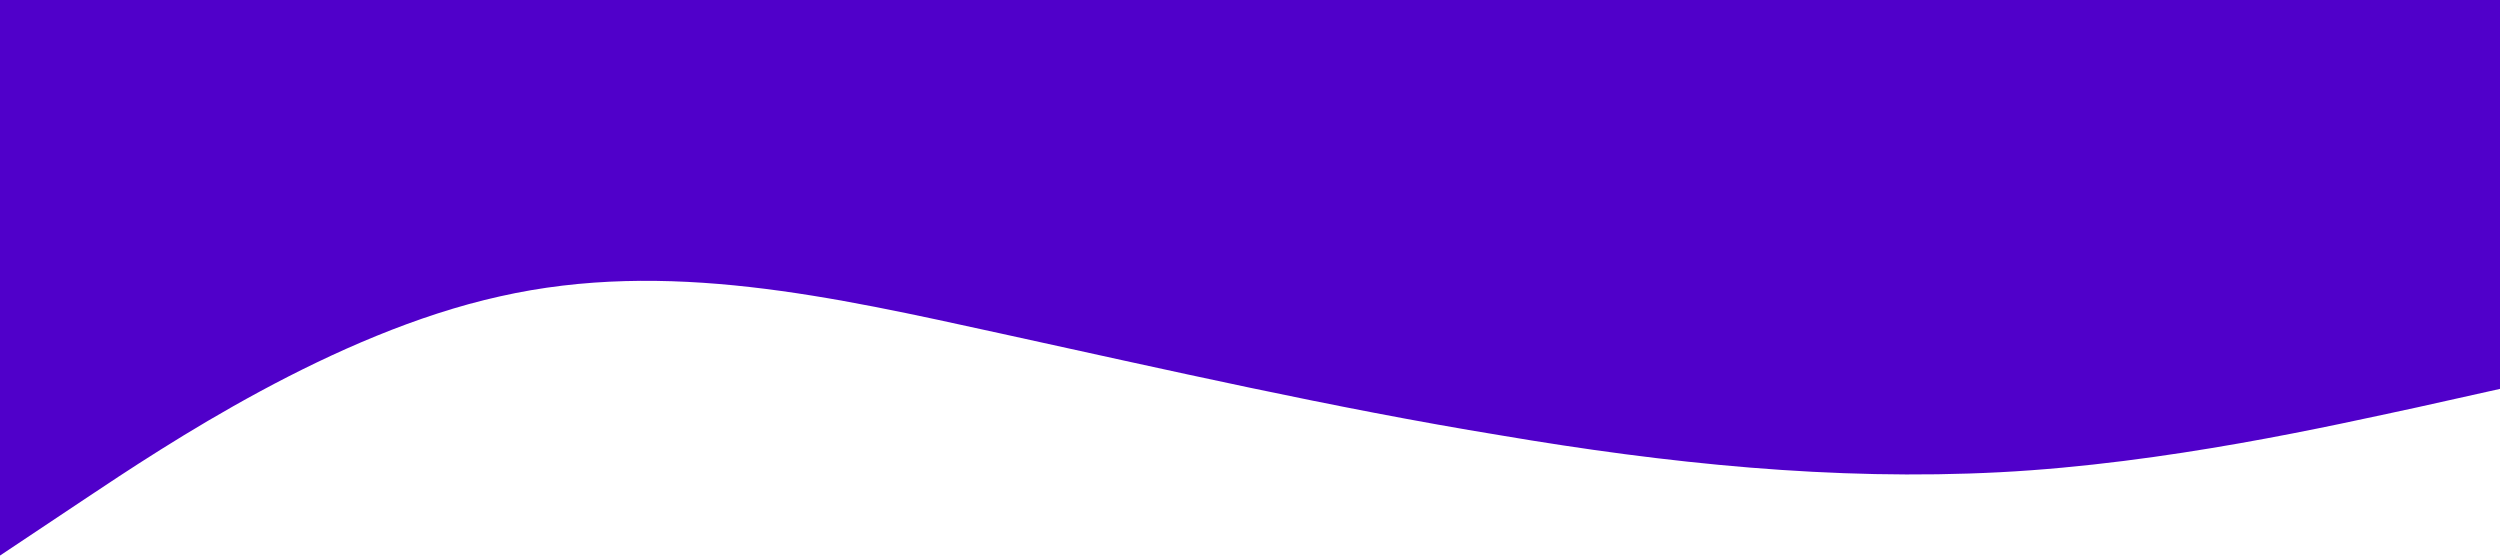 <?xml version="1.0" standalone="no"?><svg xmlns="http://www.w3.org/2000/svg" viewBox="0 0 1440 320"><path fill="#5000ca" fill-opacity="1" d="M0,320L48,288C96,256,192,192,288,170.7C384,149,480,171,576,192C672,213,768,235,864,250.7C960,267,1056,277,1152,272C1248,267,1344,245,1392,234.7L1440,224L1440,0L1392,0C1344,0,1248,0,1152,0C1056,0,960,0,864,0C768,0,672,0,576,0C480,0,384,0,288,0C192,0,96,0,48,0L0,0Z"></path></svg>